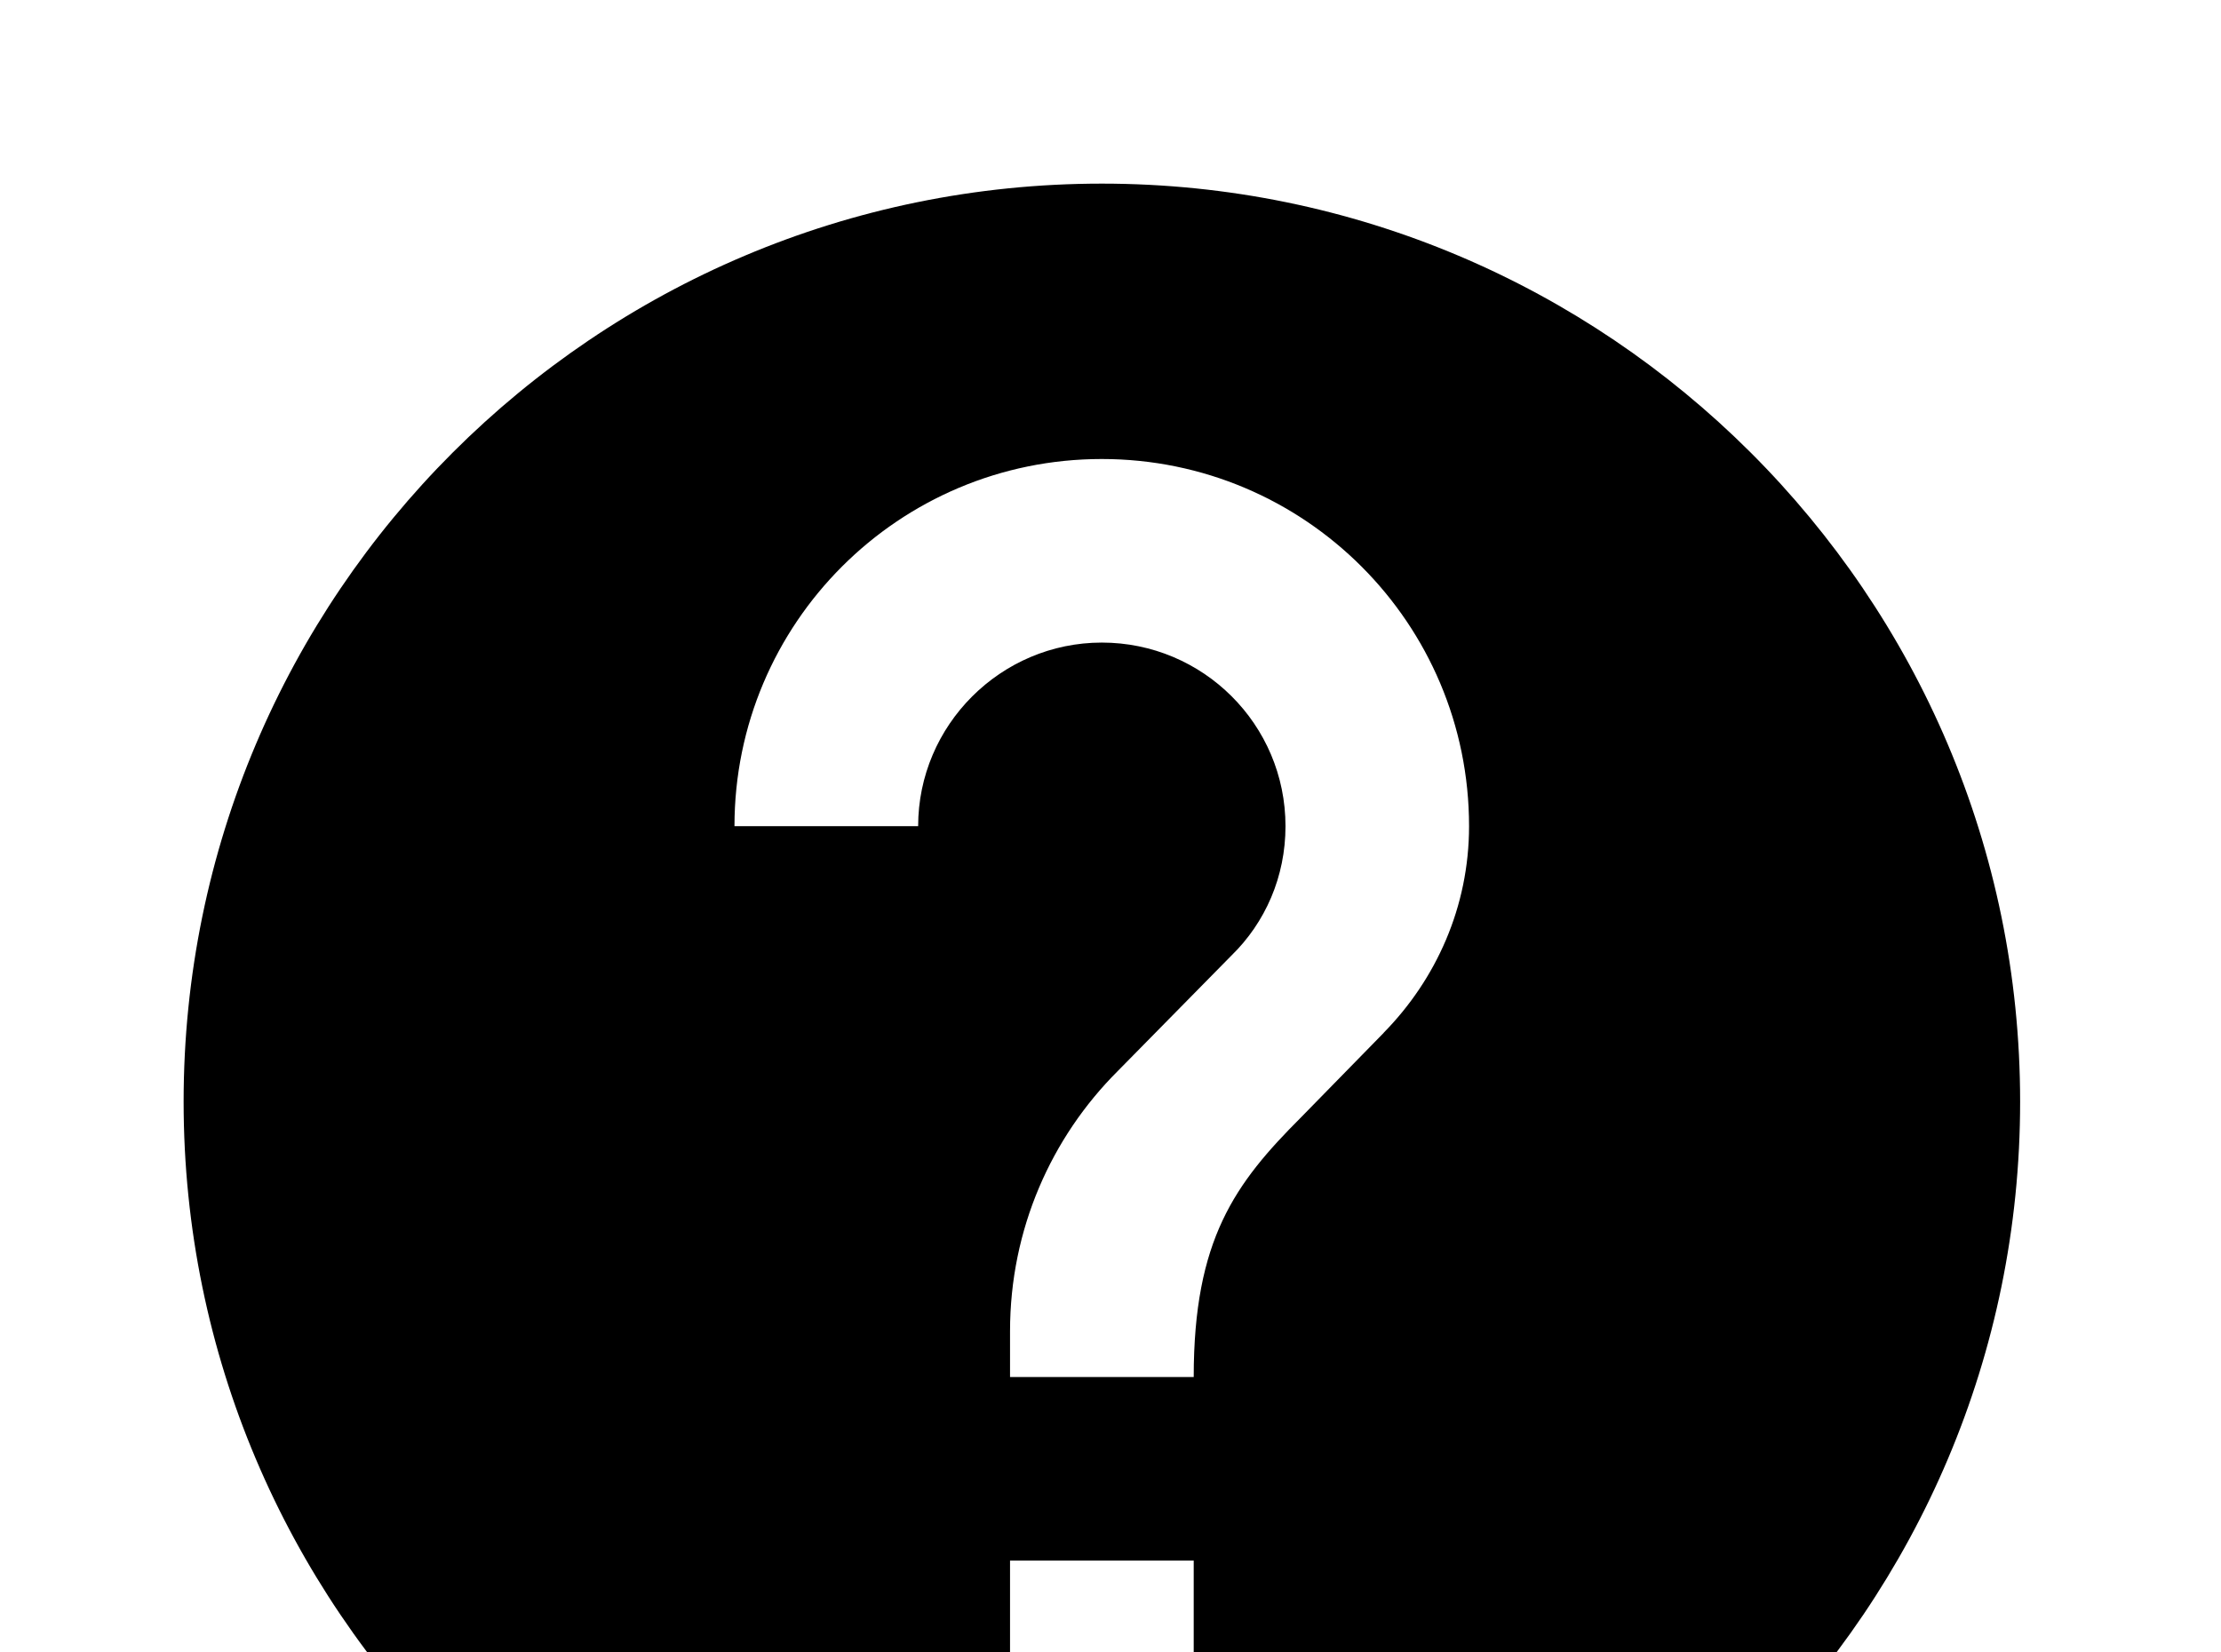 <!-- Generated by IcoMoon.io -->
<svg version="1.1" xmlns="http://www.w3.org/2000/svg" width="43" height="32" viewBox="0 0 43 32">
<title>help-circle</title>
<path d="M26.791 20l-1.6 1.636c-1.28 1.28-2.080 2.364-2.080 5.031h-3.556v-0.889c0-1.973 0.8-3.751 2.080-5.031l2.204-2.24c0.658-0.64 1.049-1.529 1.049-2.507 0-1.973-1.6-3.556-3.556-3.556s-3.556 1.6-3.556 3.556h-3.556c0-3.929 3.182-7.111 7.111-7.111s7.111 3.182 7.111 7.111c0 1.564-0.64 2.969-1.653 4M23.111 33.778h-3.556v-3.556h3.556M21.333 3.556c-9.813 0-17.778 7.964-17.778 17.778s7.964 17.778 17.778 17.778 17.778-7.964 17.778-17.778c0-9.831-8-17.778-17.778-17.778z"></path>
</svg>
